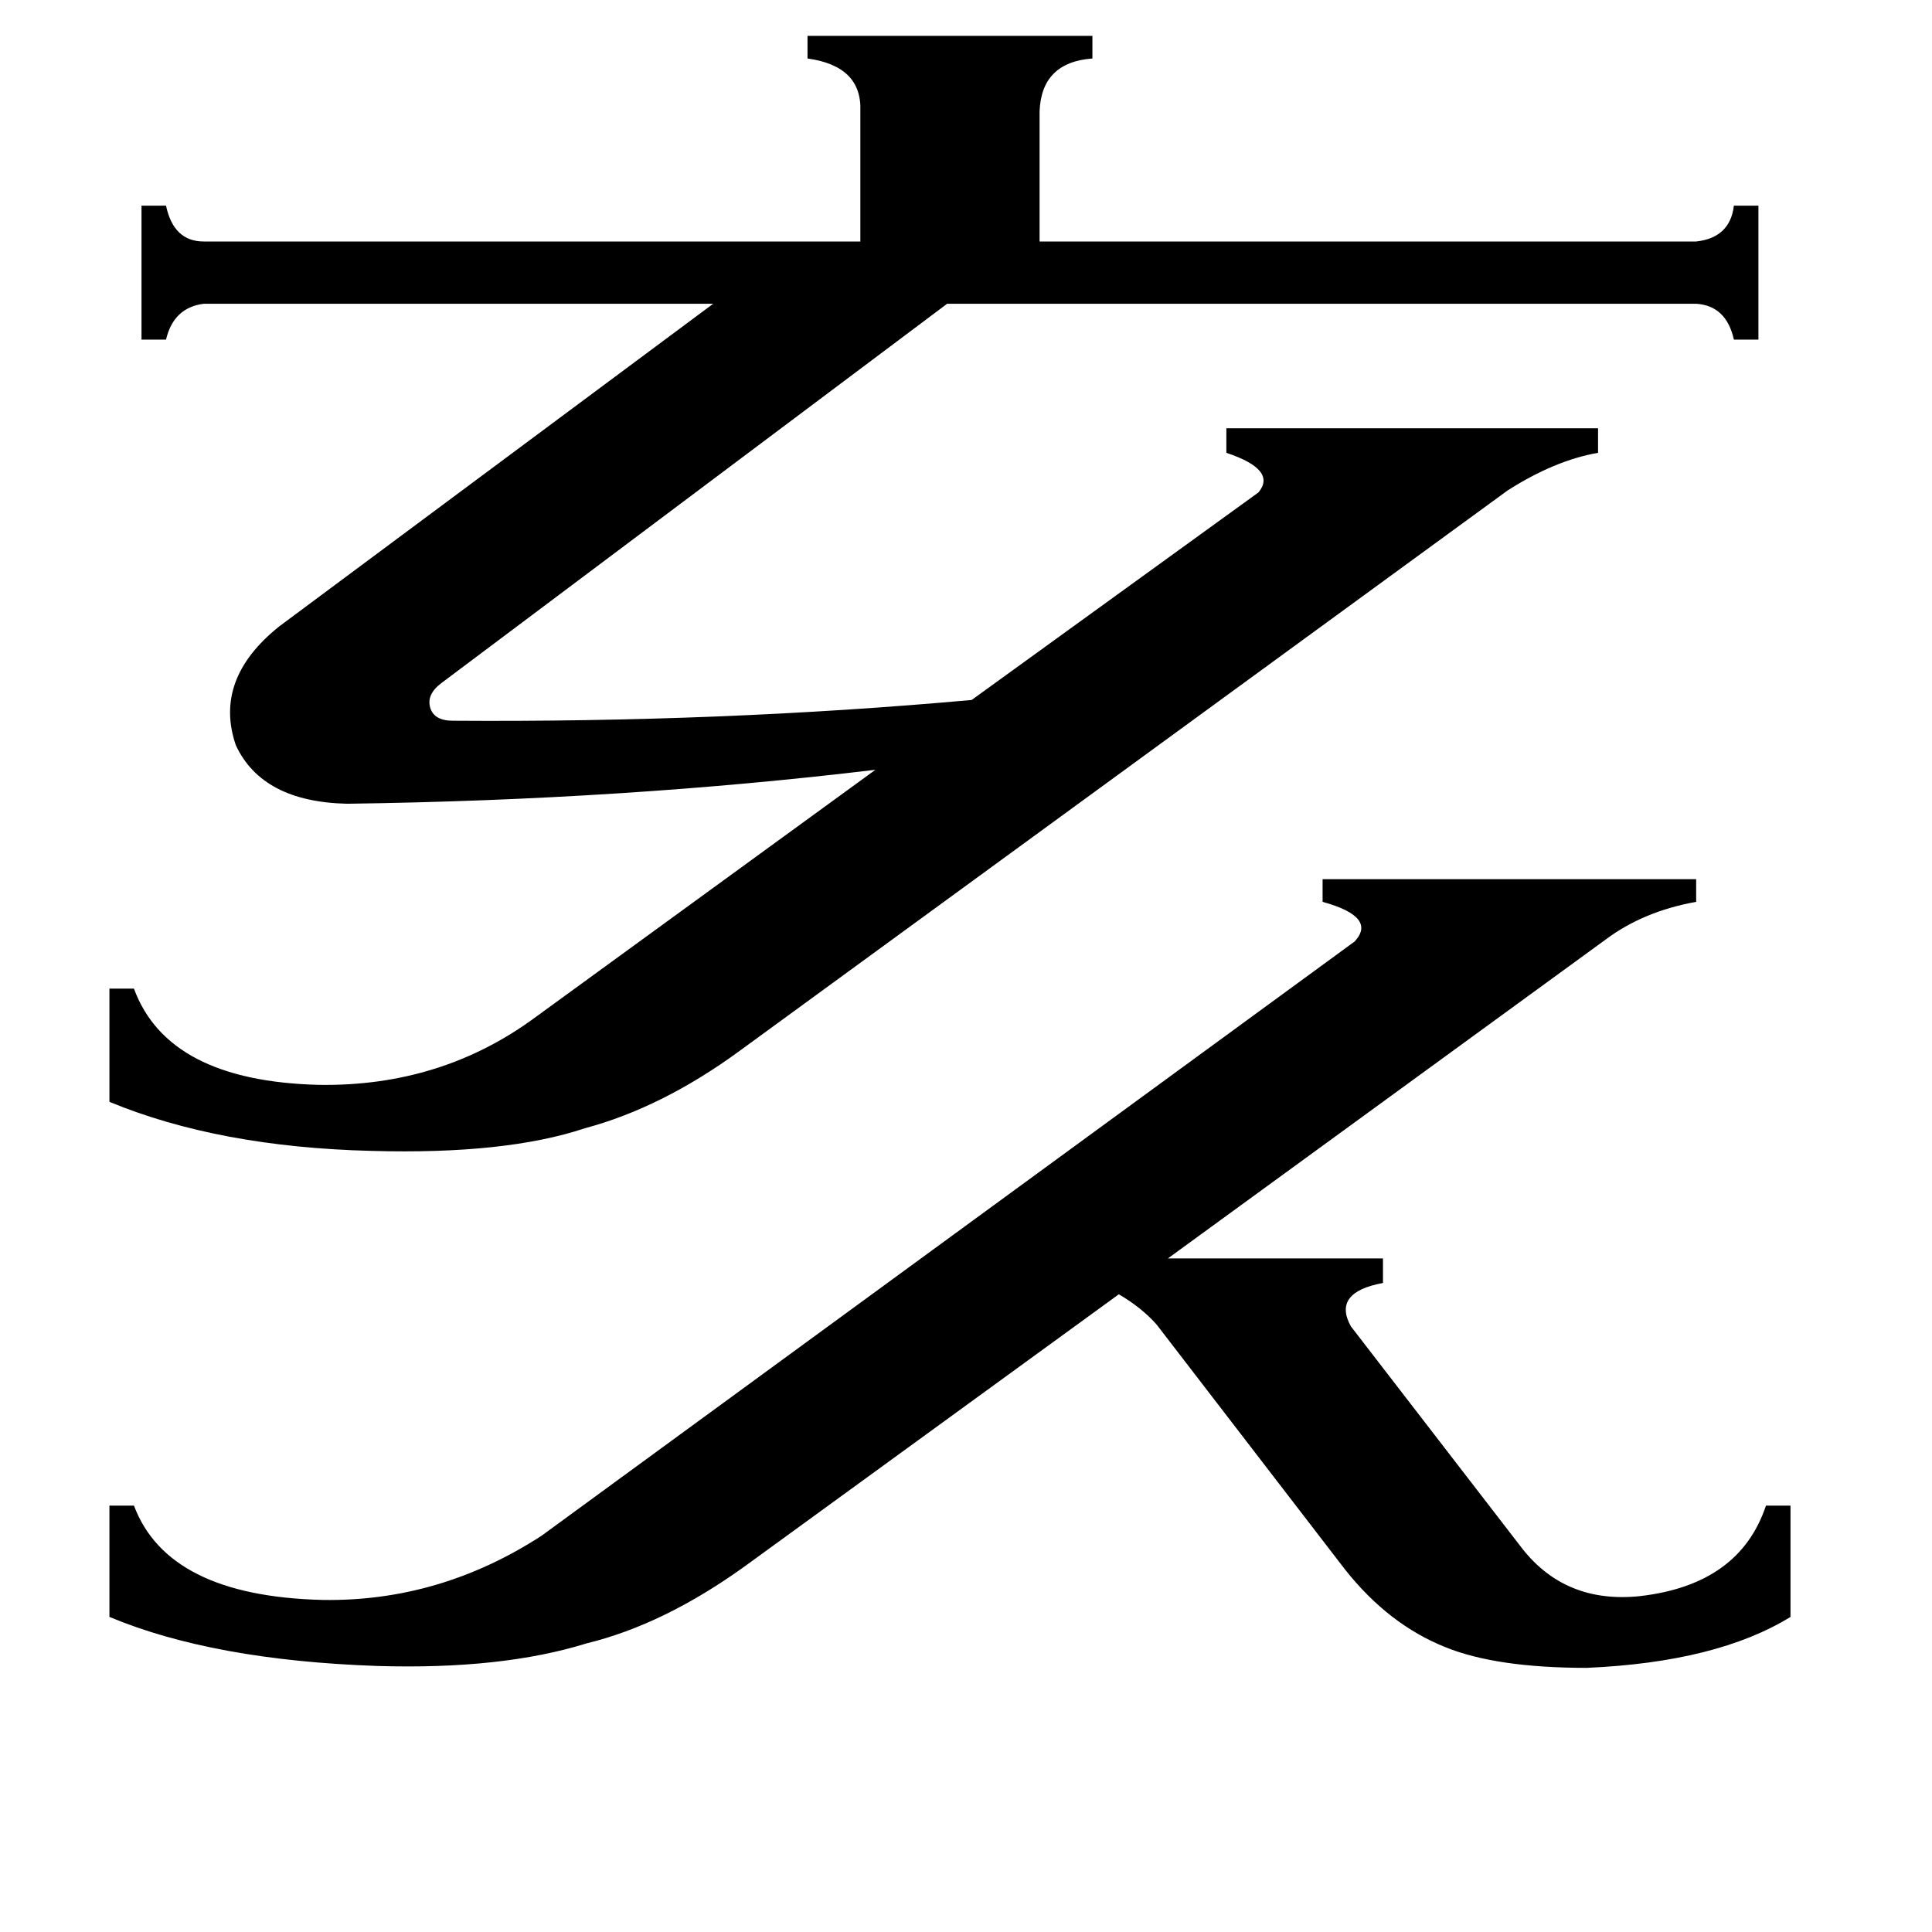 <svg xmlns="http://www.w3.org/2000/svg" viewBox="0 -800 1024 1024">
	<path fill="#000000" d="M395 30Q352 61 311 71Q266 85 200 83Q113 80 58 57V-2H71Q89 46 171 48Q233 49 287 14L718 -301Q730 -314 701 -322V-334H899V-322Q871 -317 851 -302L619 -133H733V-120Q706 -115 716 -97L807 21Q830 50 869 46Q922 40 936 -2H949V57Q910 81 841 84Q793 84 766 73Q736 61 713 32L613 -98Q605 -107 593 -114ZM184 -374Q139 -375 125 -405Q113 -440 148 -468L378 -639H108Q92 -637 88 -620H75V-691H88Q92 -672 108 -672H456V-741Q457 -765 428 -769V-781H579V-769Q552 -767 551 -741V-672H899Q917 -674 919 -691H932V-620H919Q915 -638 899 -639H502L234 -438Q226 -432 228 -425Q230 -418 240 -418Q382 -417 515 -429L667 -539Q677 -551 650 -560V-573H847V-560Q824 -556 799 -540L392 -243Q351 -213 310 -202Q268 -188 197 -190Q116 -192 58 -216V-276H71Q89 -227 169 -225Q234 -224 284 -261L464 -392Q331 -376 184 -374Z"/>
</svg>